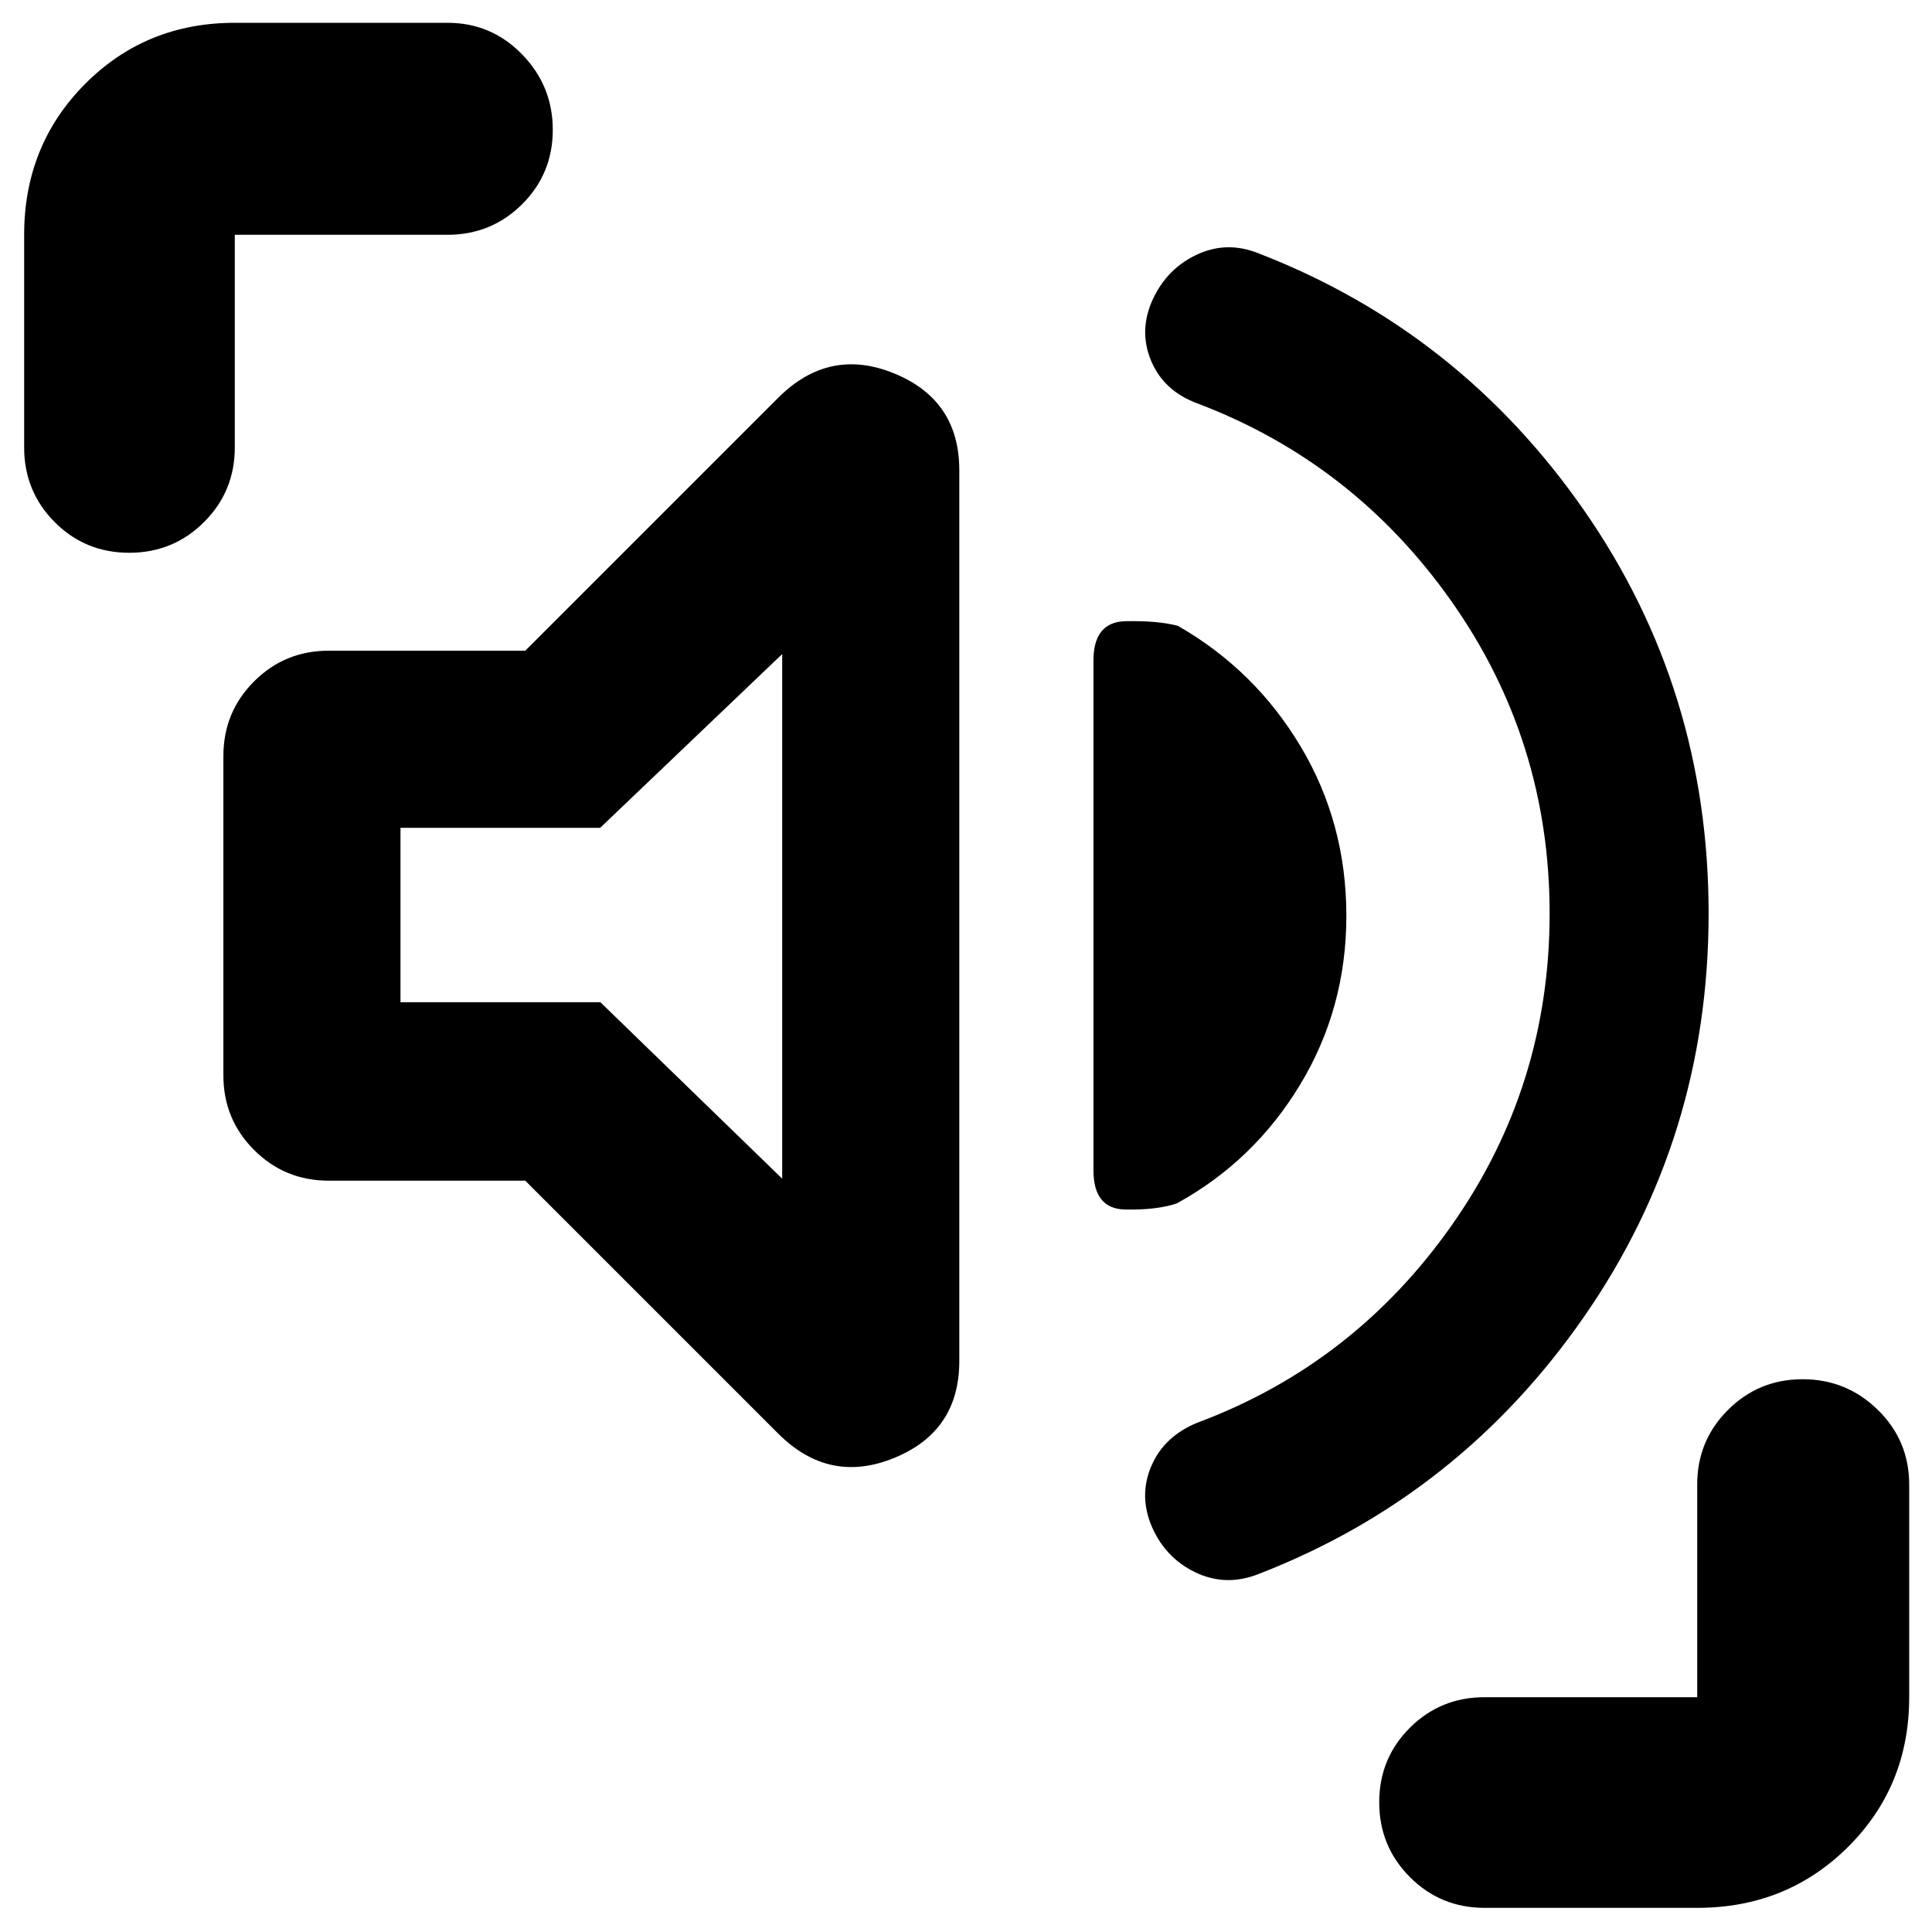 <svg xmlns="http://www.w3.org/2000/svg" height="40" viewBox="0 -960 960 960" width="40"><path d="M770-506.09q0-85.84-48.67-154.97-48.66-69.13-126.66-98.61-16-6-22.34-20.25-6.33-14.25-.49-29.08 6.8-16.62 22.15-24.14 15.34-7.53 31.68-.86 99.66 38.67 161.5 127.67 61.83 89 61.83 200.18 0 111.19-61.83 200.33-61.84 89.15-161.5 127.82-16.54 6.67-31.94-.83-15.4-7.5-22.03-24.15-5.7-14.85.63-29.1 6.34-14.25 22.45-20.92 77.89-29 126.55-98.13Q770-420.26 770-506.09ZM261-373.33h-97.67q-21.83 0-37.08-15.25T111-425.67v-158.66q0-21.84 15.25-37.09 15.25-15.25 37.08-15.25H261l125.67-125.66q25.33-25.34 57.66-12.11 32.34 13.23 32.34 48.11v442.66q0 34.88-32.34 48.11-32.33 13.23-57.66-12.11L261-373.33Zm408-131.63Q669-459 646-421q-23 38-61.33 59-10 3.33-25.67 3-15.67-.33-15.67-19.57v-253.2q0-19.23 16-19.56 16-.34 26 2.33 38.34 22 61 60Q669-551 669-504.96ZM388.67-374.33V-635l-90.44 86.33H199V-462h99.33l90.34 87.67Zm-324.45-311q-21.89 0-37.05-15.25Q12-715.83 12-737.67v-105.66q0-44.48 30.23-74.91 30.24-30.43 74.44-30.43h105.66q21.84 0 37.09 15.68 15.25 15.67 15.25 37.5 0 21.82-15.25 36.99-15.25 15.17-37.09 15.17H116.67v105.66q0 21.84-15.29 37.09-15.28 15.25-37.16 15.25ZM737.67-12q-21.84 0-37.09-15.28-15.25-15.29-15.25-37.17 0-21.88 15.25-37.05 15.25-15.17 37.09-15.17h105.66v-105.66q0-21.84 15.29-37.09 15.28-15.25 37.11-15.25 21.82 0 37.38 15.25 15.56 15.25 15.56 37.09v105.66q0 44.2-30.43 74.44Q887.81-12 843.33-12H737.67ZM294.33-505.33Z"/></svg>